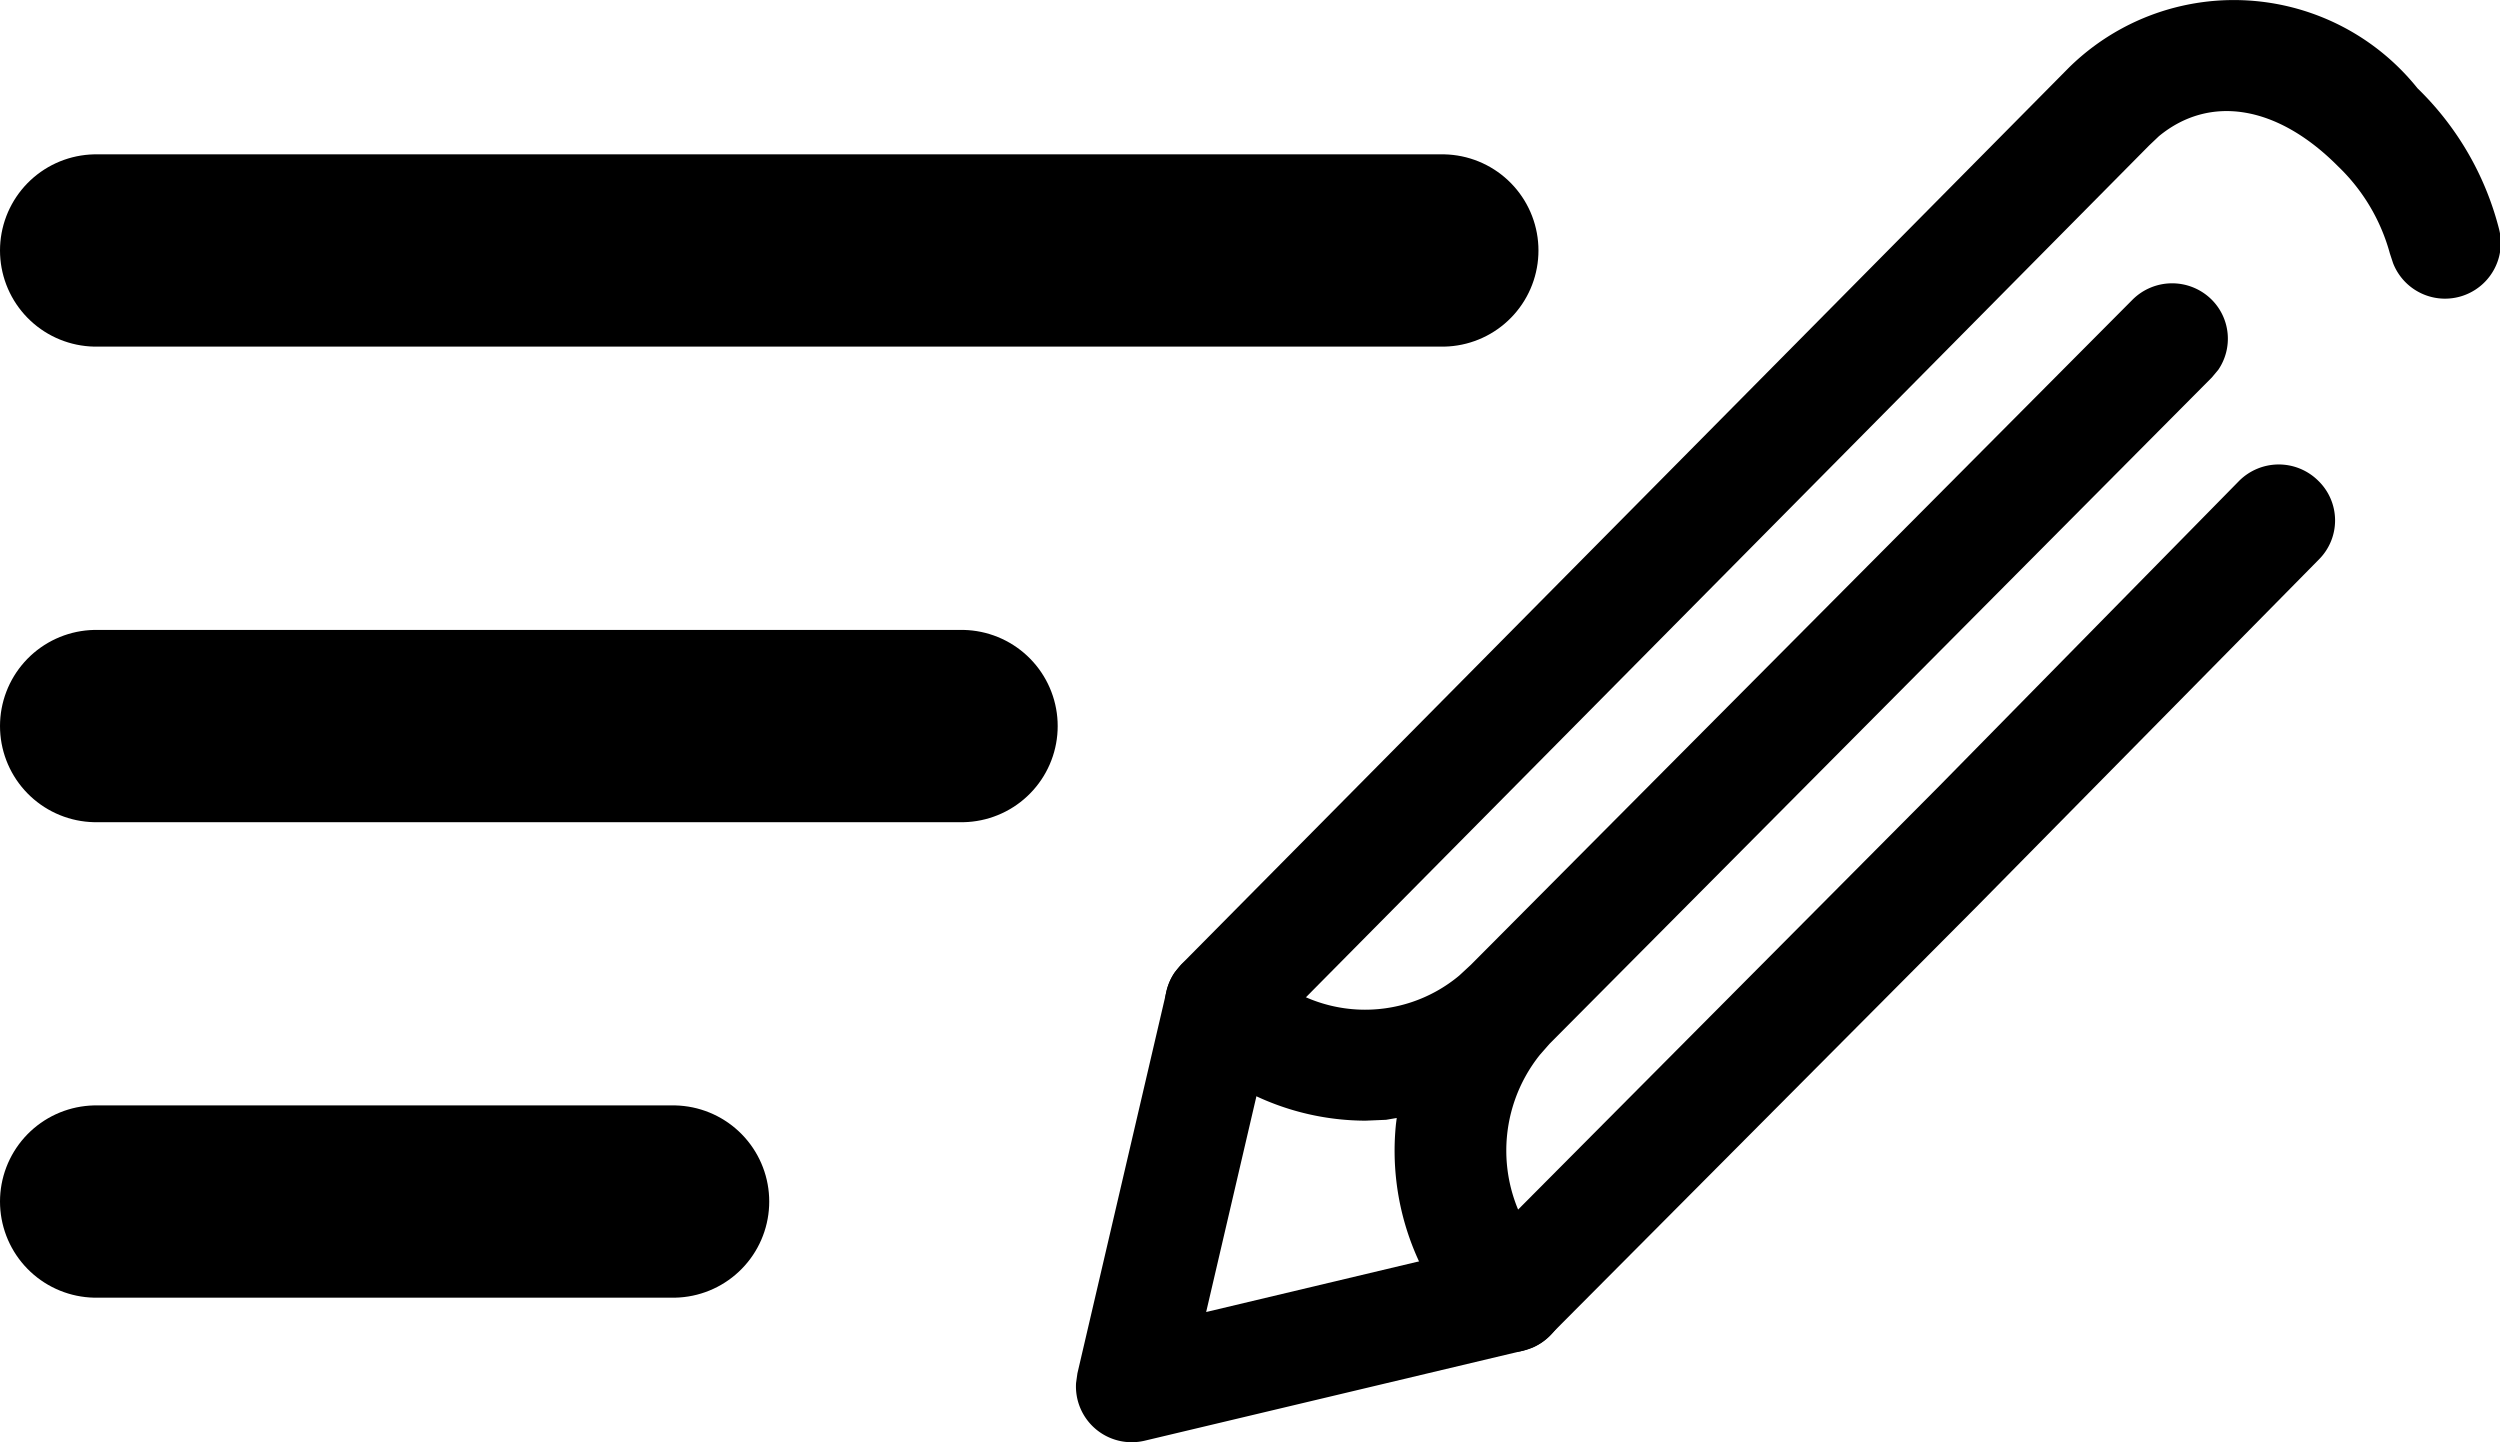 <svg width="26" height="15" viewBox="0 0 26 15" xmlns="http://www.w3.org/2000/svg"><g fill="currentColor"><path d="M22.998 3.113a.574.574 0 0 1 .072.733l-.067.08-6.888 6.93-.1.114a1.594 1.594 0 0 0 0 1.992l.107.12a.574.574 0 0 1-.007.815.583.583 0 0 1-.821-.007 2.733 2.733 0 0 1-.776-2.2l.008-.063-.111.019-.215.009a2.7 2.7 0 0 1-1.918-.809.574.574 0 0 1 .007-.816.583.583 0 0 1 .82.016 1.528 1.528 0 0 0 2.067.1l.121-.112 6.881-6.917a.583.583 0 0 1 .82-.004Z"/><path d="M21.52.7a2.446 2.446 0 0 1 3.622.218 3.111 3.111 0 0 1 .846 1.456.58.58 0 0 1-1.1.363l-.033-.1a1.972 1.972 0 0 0-.539-.907c-.631-.636-1.334-.75-1.864-.313l-.1.095-9.13 9.223-.678 2.91 2.862-.681 4.768-4.795L23.288 5a.583.583 0 0 1 .822 0 .574.574 0 0 1 .009.816l-3.567 3.619-4.436 4.457a.58.58 0 0 1-.176.121l-.1.034-3.934.936a.58.58 0 0 1-.715-.6l.014-.1.927-3.976a.575.575 0 0 1 .084-.193l.067-.082Z"/></g><path fill="none" stroke="currentColor" stroke-linecap="round" stroke-width="2" d="M1 2.605h14M1 7.551h9m-9 4.945h6"/></svg>